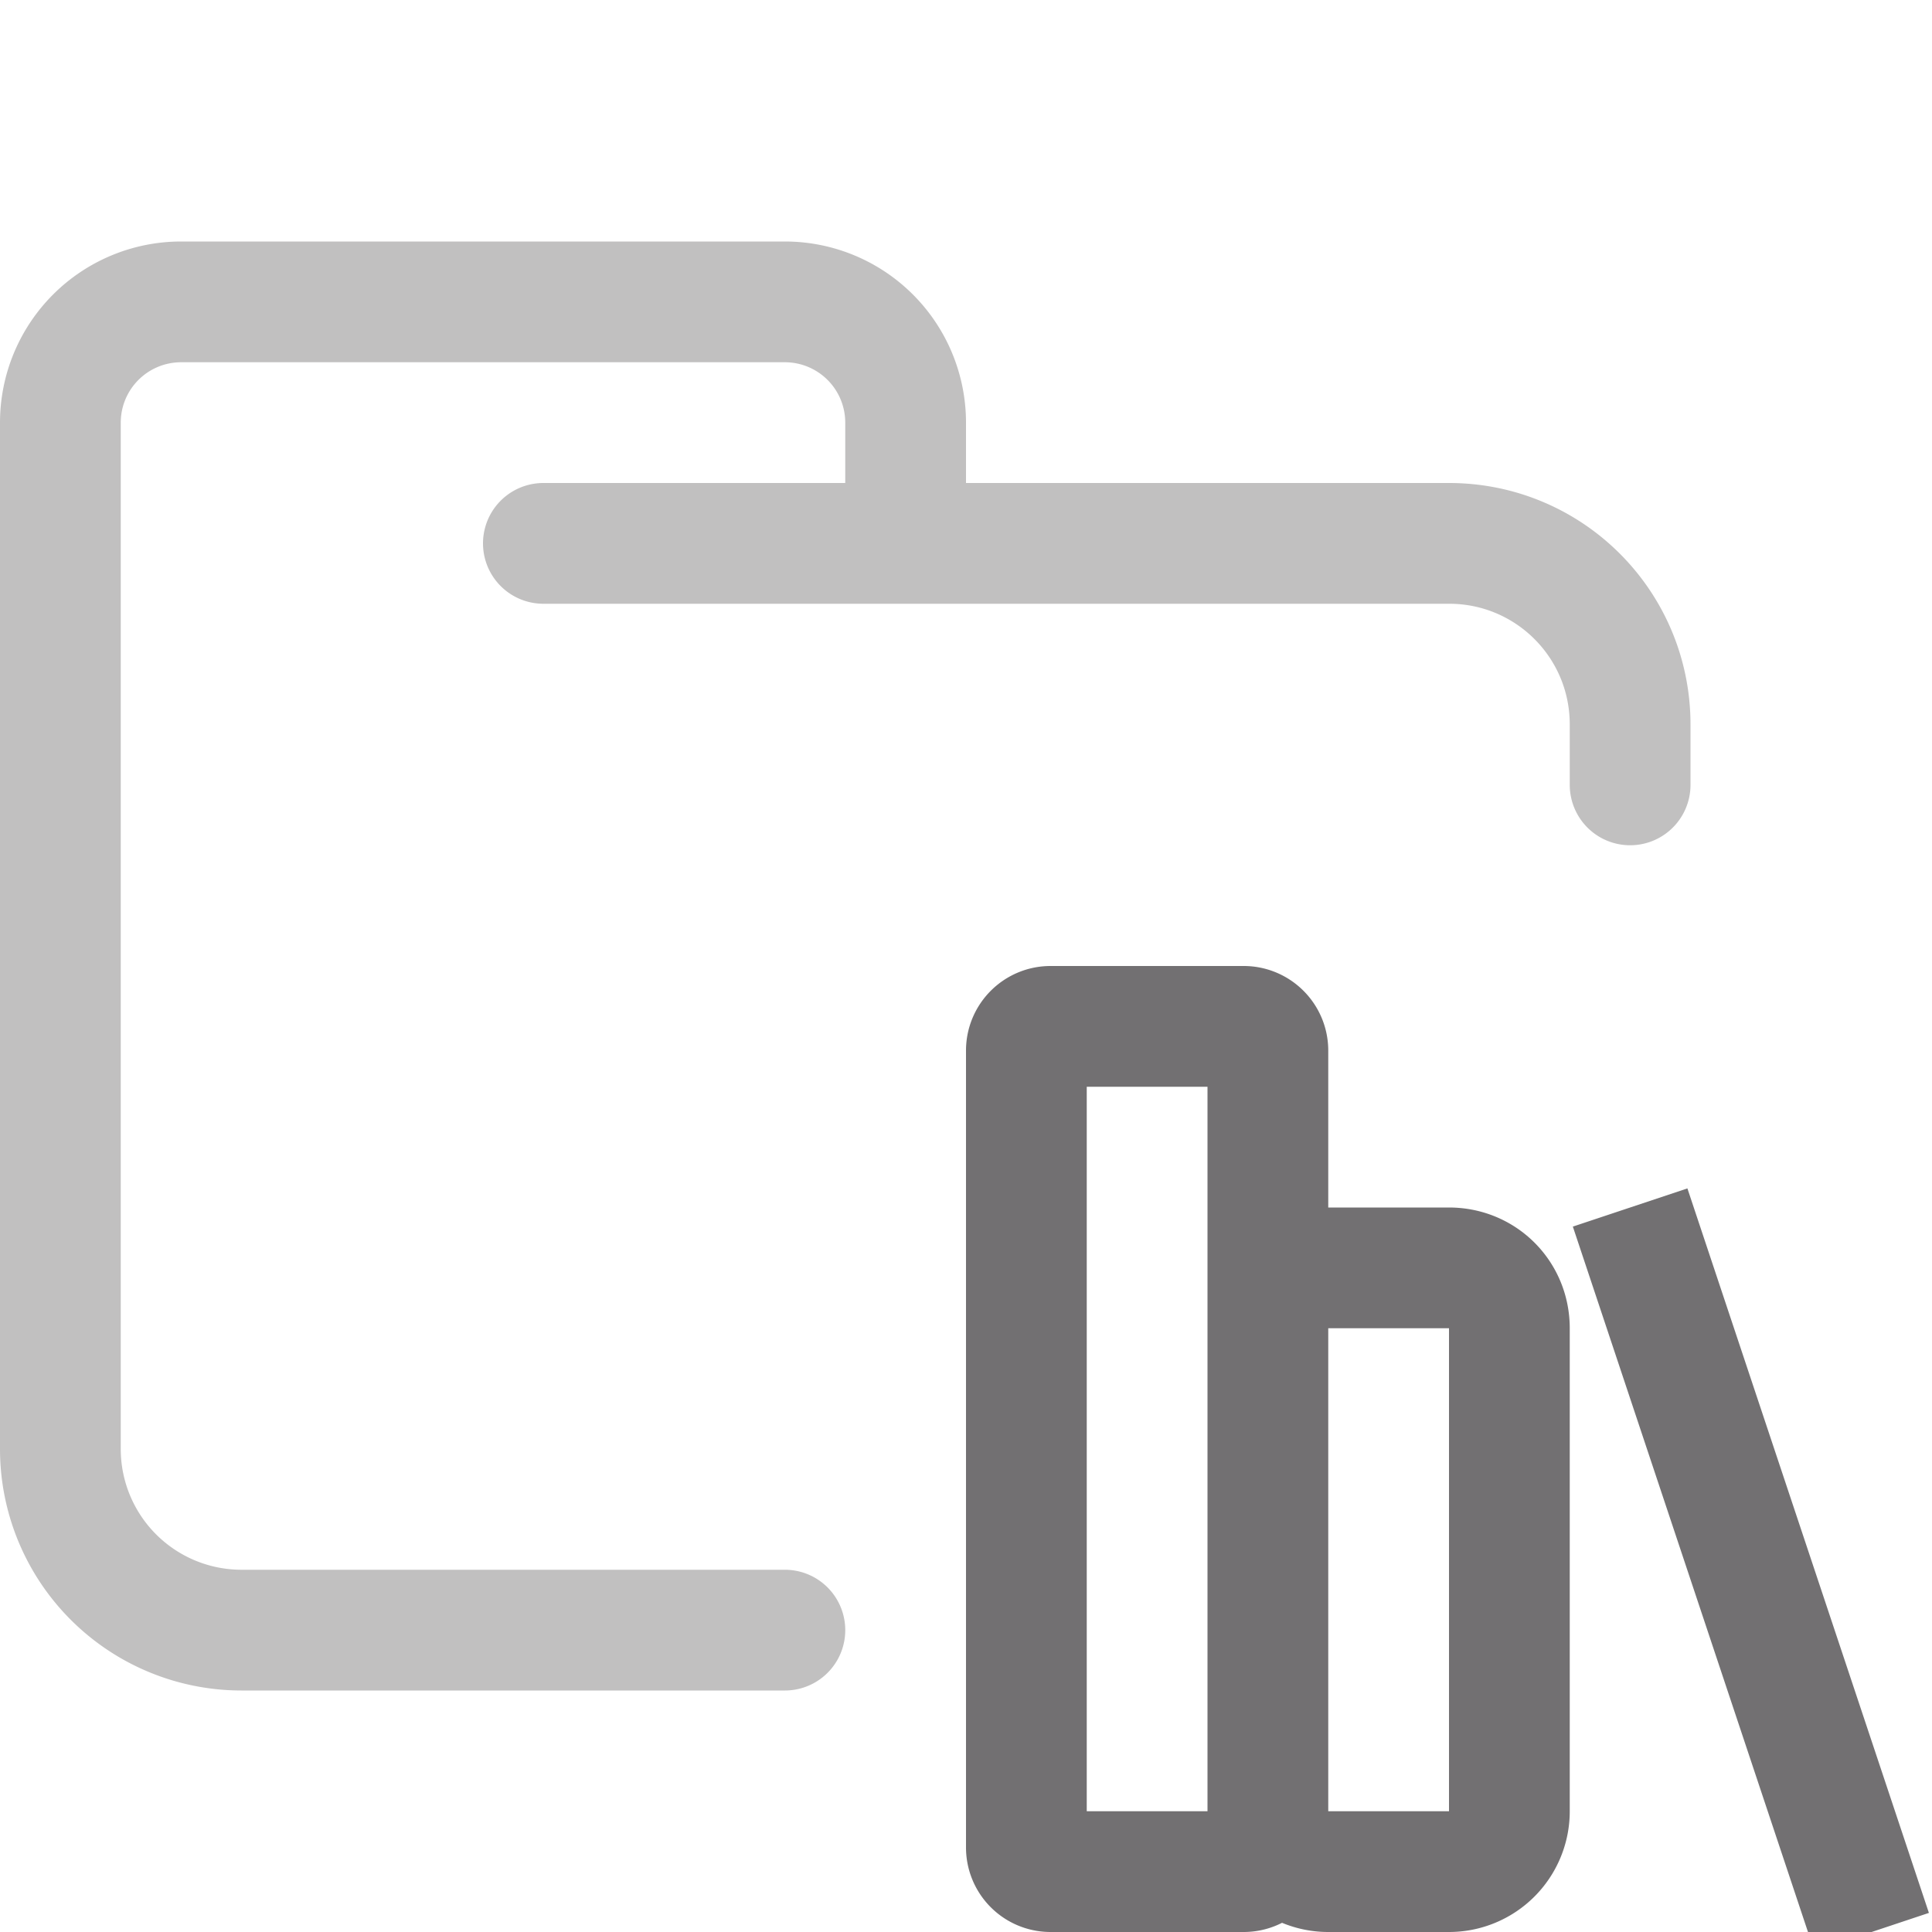 <svg xmlns="http://www.w3.org/2000/svg" width="16" height="16"><g fill="none" fill-rule="evenodd"><path stroke="#c1c0c0" stroke-linecap="round" stroke-linejoin="round" d="M4.5 4.5H12c.83 0 1.5.67 1.5 1.5v.5m-7 7H2A1.5 1.5 0 0 1 .5 12V3.5a1 1 0 0 1 1-1h5a1 1 0 0 1 1 1v1"/><path stroke="#727072" d="M8.7 8.5h1.6c.11 0 .2.09.2.2v6.6a.2.2 0 0 1-.2.2H8.7a.2.2 0 0 1-.2-.2V8.7c0-.11.09-.2.2-.2Zm2.3 2h1c.28 0 .5.22.5.5v4a.5.5 0 0 1-.5.5h-1a.5.5 0 0 1-.5-.5v-4c0-.28.22-.5.5-.5Zm4.5 5.5-2-6"/></g></svg>